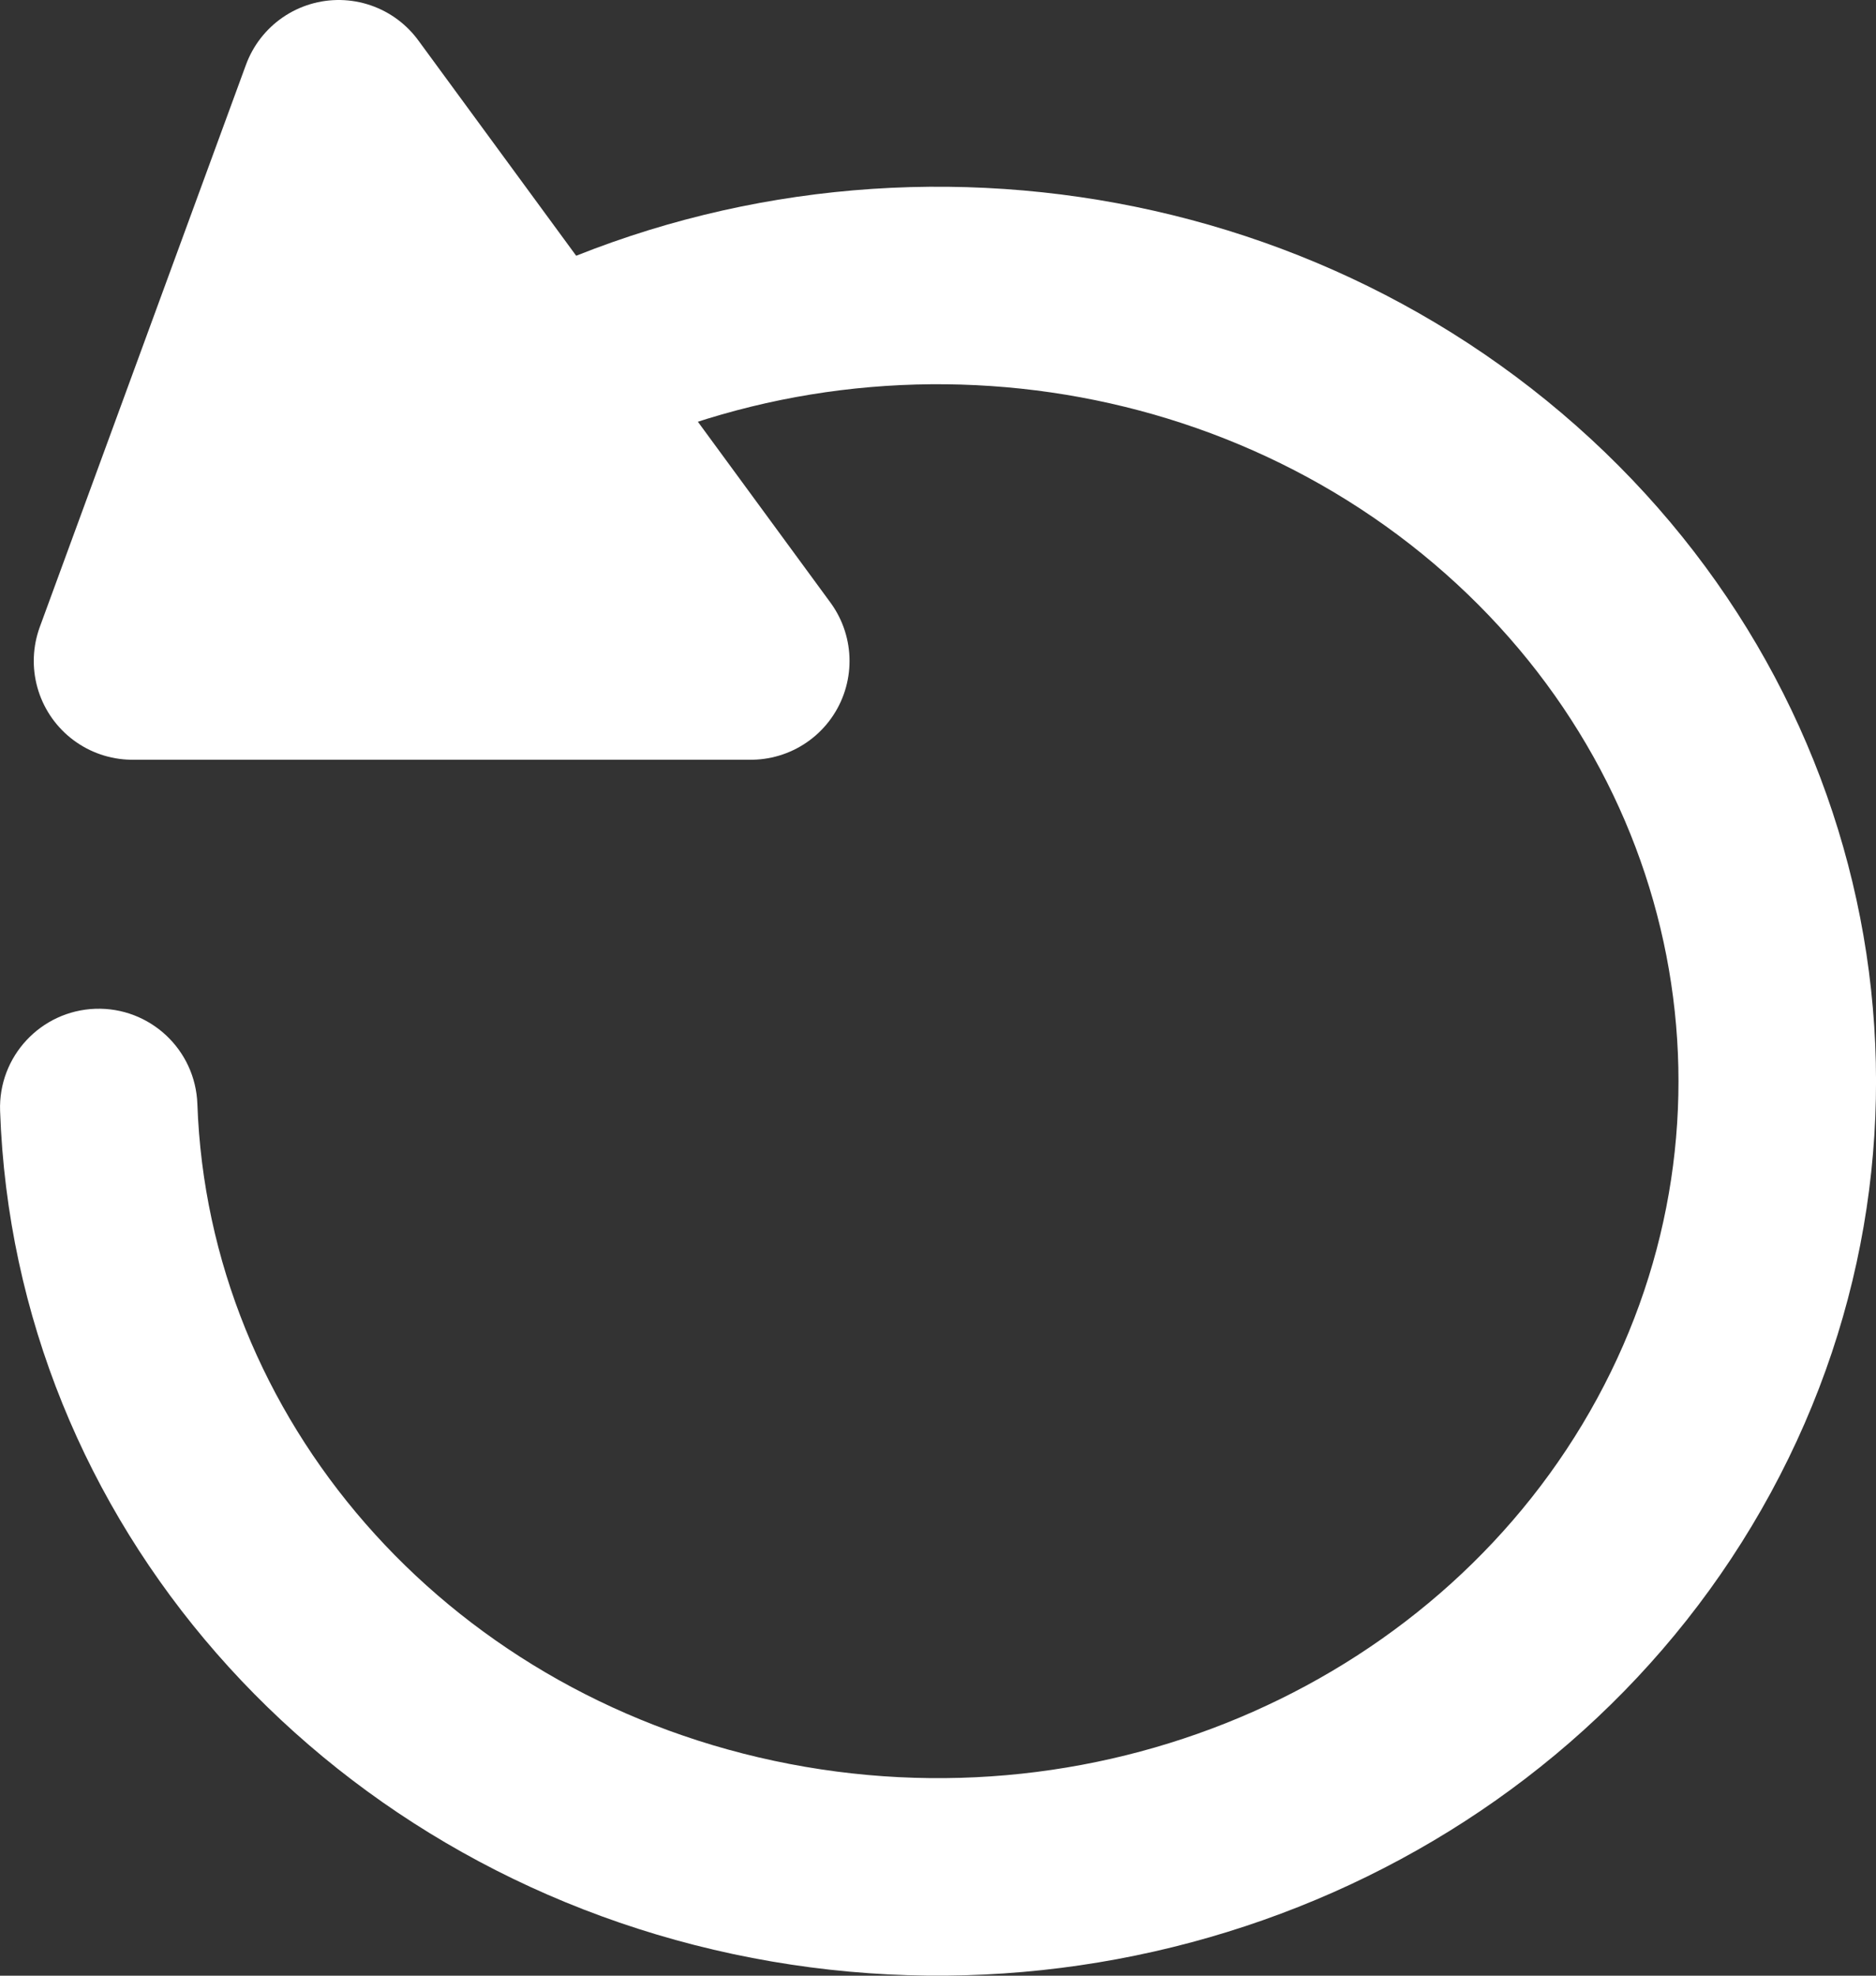 <svg width="19" height="20" viewBox="0 0 19 20" fill="none" xmlns="http://www.w3.org/2000/svg">
<rect x="0" y="0" width="19" height="20" fill="#333333" stroke="none"/>
<path d="M7.604 6.691L3.43 1L1.342 6.691H7.604Z" fill="white" stroke="white" stroke-width="2" stroke-linecap="round" stroke-linejoin="round"/>
<path d="M0.001 11.247C-0.019 10.695 0.413 10.232 0.965 10.212C1.517 10.193 1.98 10.625 1.999 11.177L0.001 11.247ZM7.632 18.803L7.424 19.781H7.424L7.632 18.803ZM17.056 14.633L17.935 15.11H17.935L17.056 14.633ZM5.325 5.082C4.858 5.376 4.24 5.236 3.946 4.769C3.652 4.301 3.792 3.684 4.26 3.39L5.325 5.082ZM1.999 11.177C2.111 14.35 4.478 17.109 7.84 17.825L7.424 19.781C3.231 18.888 0.146 15.405 0.001 11.247L1.999 11.177ZM7.84 17.825C11.209 18.543 14.628 17.005 16.177 14.155L17.935 15.11C15.939 18.782 11.61 20.673 7.424 19.781L7.84 17.825ZM16.177 14.155C17.718 11.322 17.054 7.853 14.521 5.705L15.814 4.18C19.05 6.923 19.94 11.422 17.935 15.11L16.177 14.155ZM14.521 5.705C11.972 3.544 8.184 3.282 5.325 5.082L4.26 3.39C7.85 1.13 12.593 1.449 15.814 4.18L14.521 5.705Z" fill="white"/>
</svg>
